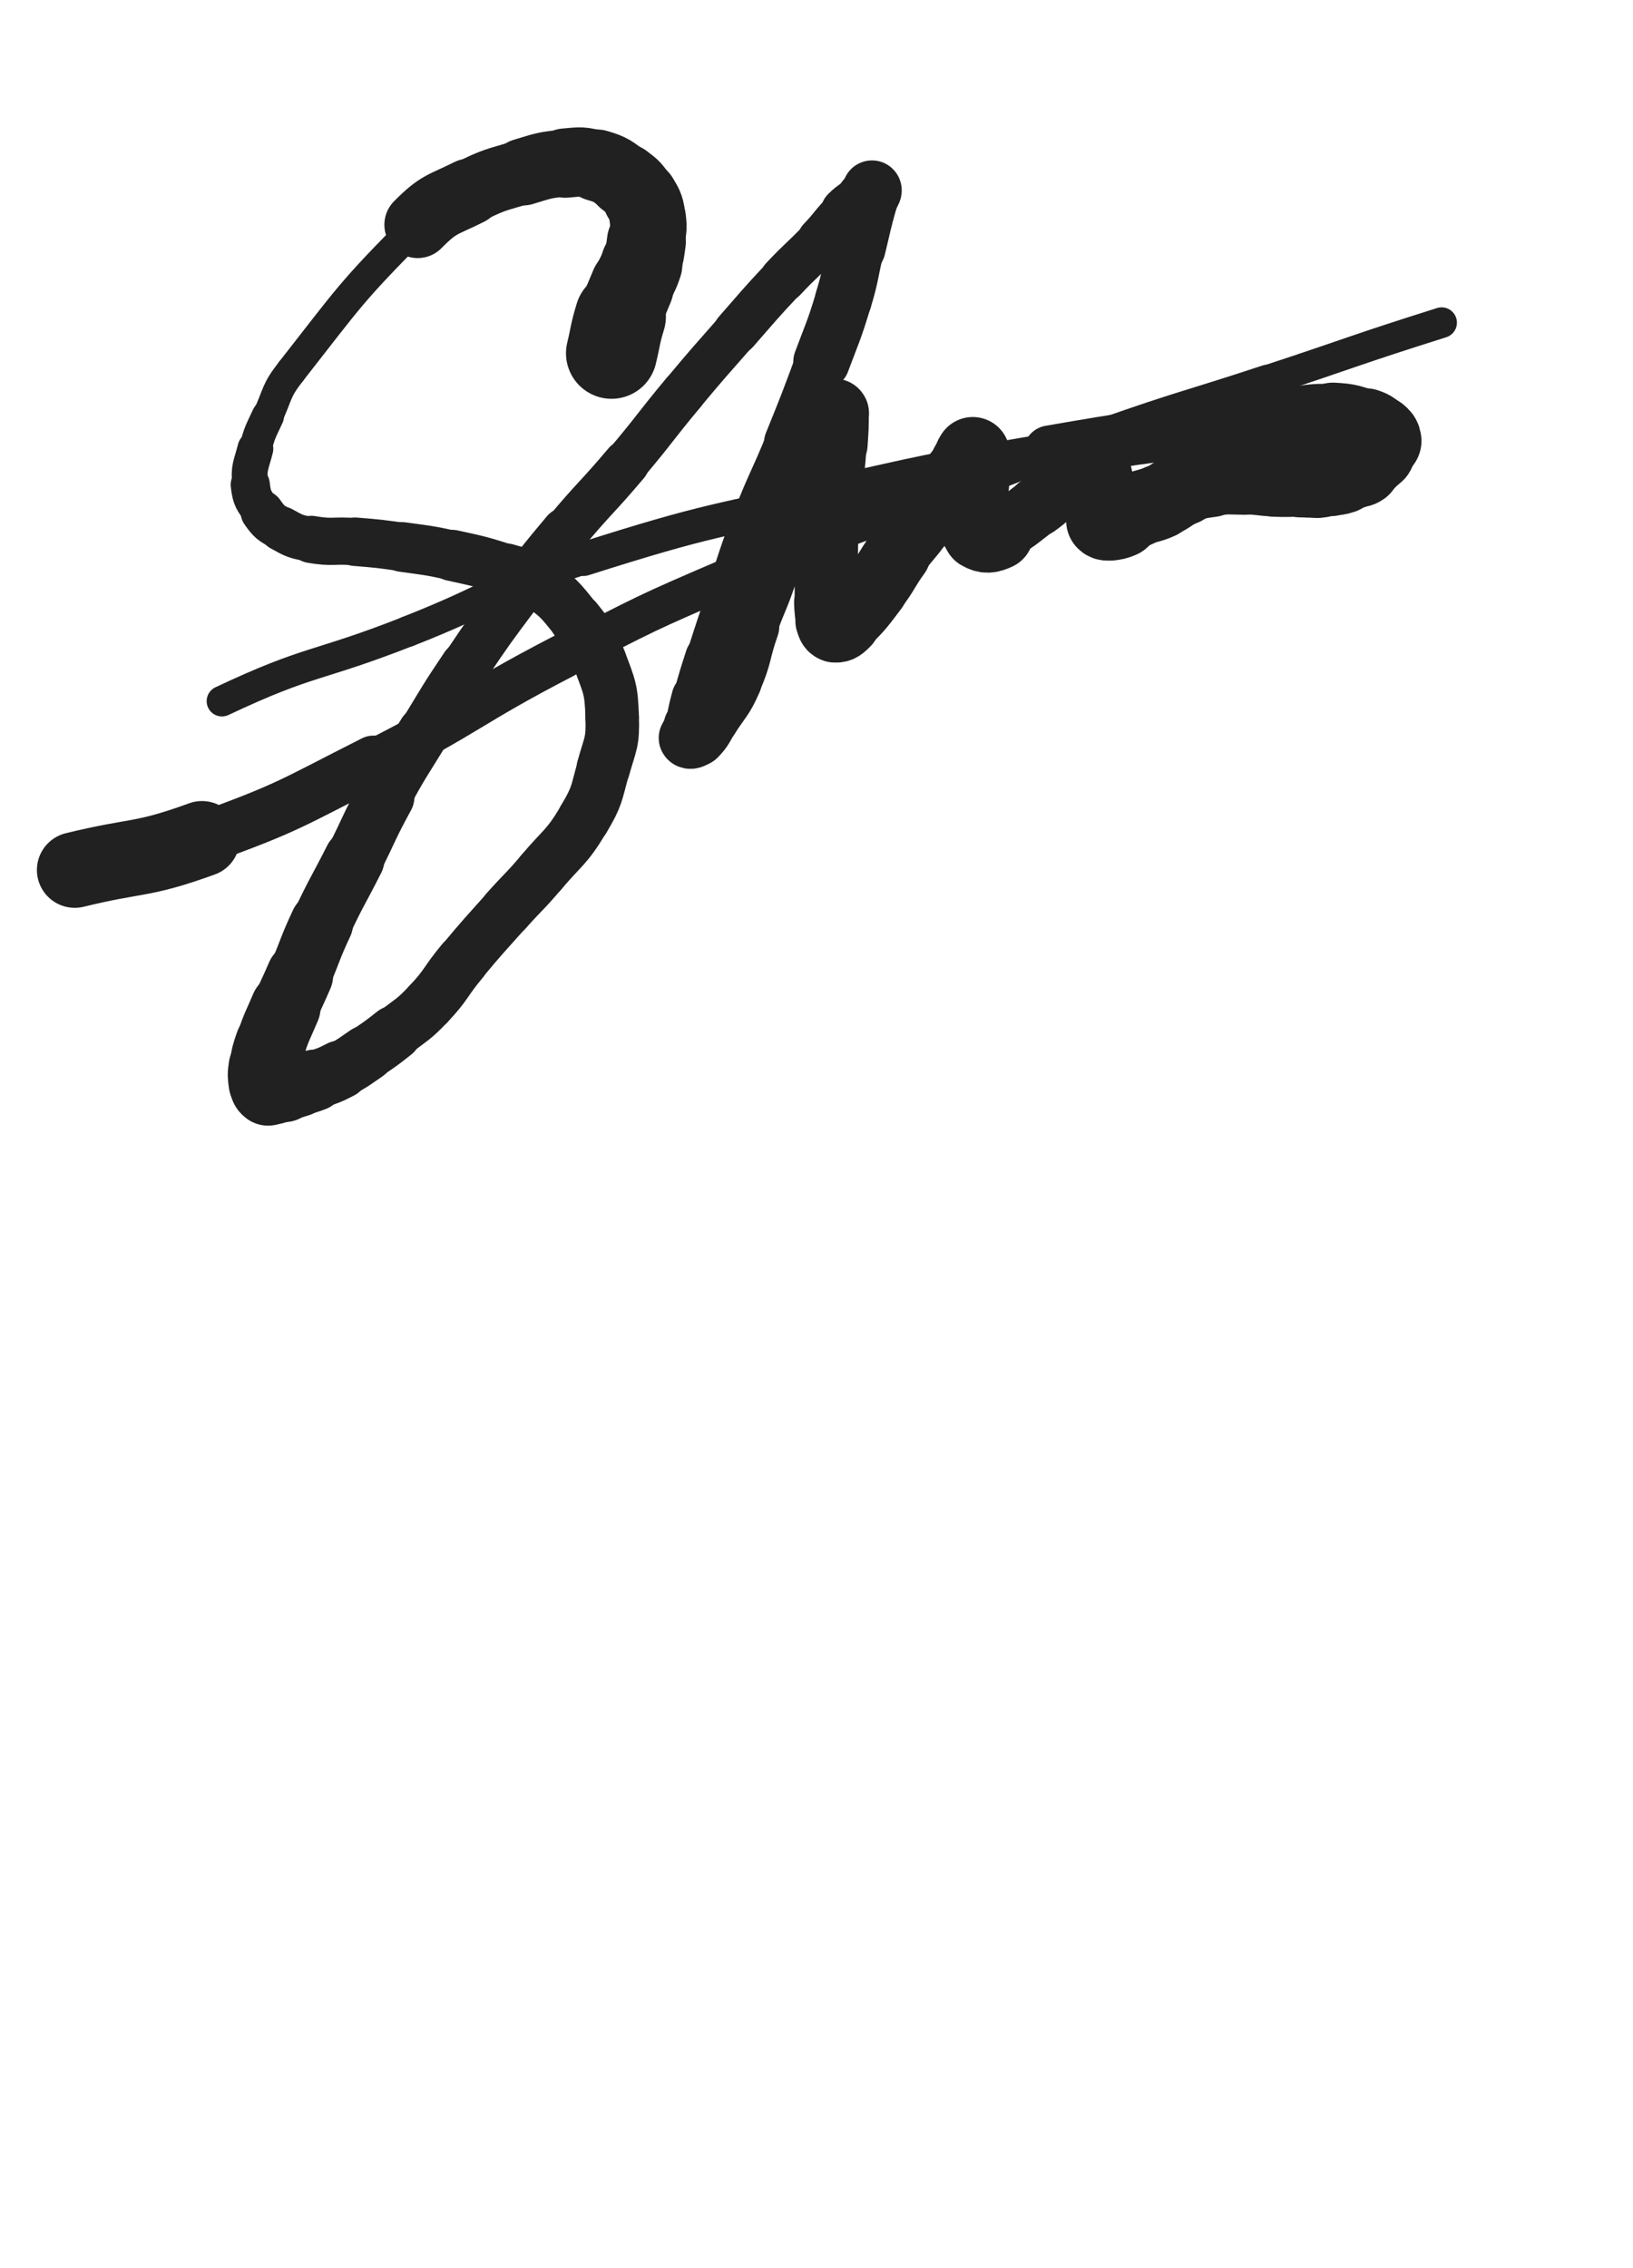 <svg xmlns="http://www.w3.org/2000/svg" xmlns:xlink="http://www.w3.org/1999/xlink" viewBox="0 0 360 500"><path d="M 134.813,77.872 C 135.787,73.836 135.552,73.763 136.761,69.799" stroke-width="20.081" stroke="rgb(33,33,33)" fill="none" stroke-linecap="round"></path><path d="M 136.761,69.799 C 137.799,66.393 137.972,66.441 139.307,63.133" stroke-width="18.477" stroke="rgb(33,33,33)" fill="none" stroke-linecap="round"></path><path d="M 139.307,63.133 C 140.311,60.646 140.618,60.750 141.439,58.210" stroke-width="17.992" stroke="rgb(33,33,33)" fill="none" stroke-linecap="round"></path><path d="M 141.439,58.210 C 142.215,55.809 142.159,55.756 142.500,53.250" stroke-width="17.400" stroke="rgb(33,33,33)" fill="none" stroke-linecap="round"></path><path d="M 142.500,53.250 C 142.841,50.745 143.138,50.651 142.802,48.189" stroke-width="16.826" stroke="rgb(33,33,33)" fill="none" stroke-linecap="round"></path><path d="M 142.802,48.189 C 142.477,45.808 142.426,45.615 141.178,43.563" stroke-width="16.710" stroke="rgb(33,33,33)" fill="none" stroke-linecap="round"></path><path d="M 141.178,43.563 C 139.853,41.384 139.718,41.259 137.656,39.727" stroke-width="16.206" stroke="rgb(33,33,33)" fill="none" stroke-linecap="round"></path><path d="M 137.656,39.727 C 134.935,37.706 134.839,37.391 131.613,36.457" stroke-width="15.814" stroke="rgb(33,33,33)" fill="none" stroke-linecap="round"></path><path d="M 131.613,36.457 C 128.315,35.503 128.072,35.643 124.607,35.951" stroke-width="15.286" stroke="rgb(33,33,33)" fill="none" stroke-linecap="round"></path><path d="M 124.607,35.951 C 119.935,36.366 119.863,36.544 115.340,37.903" stroke-width="14.768" stroke="rgb(33,33,33)" fill="none" stroke-linecap="round"></path><path d="M 115.340,37.903 C 109.270,39.728 109.072,39.490 103.421,42.319" stroke-width="14.220" stroke="rgb(33,33,33)" fill="none" stroke-linecap="round"></path><path d="M 103.421,42.319 C 97.446,45.310 96.785,44.810 92.087,49.543" stroke-width="14.699" stroke="rgb(33,33,33)" fill="none" stroke-linecap="round"></path><path d="M 92.087,49.543 C 77.154,64.587 77.269,65.130 64.158,81.873" stroke-width="6.750" stroke="rgb(33,33,33)" fill="none" stroke-linecap="round"></path><path d="M 64.158,81.873 C 60.744,86.233 61.361,86.705 59.036,91.749" stroke-width="6.750" stroke="rgb(33,33,33)" fill="none" stroke-linecap="round"></path><path d="M 59.036,91.749 C 57.432,95.228 57.245,95.225 56.300,98.919" stroke-width="7.138" stroke="rgb(33,33,33)" fill="none" stroke-linecap="round"></path><path d="M 56.300,98.919 C 55.314,102.775 54.756,103.018 55.173,106.849" stroke-width="7.898" stroke="rgb(33,33,33)" fill="none" stroke-linecap="round"></path><path d="M 55.173,106.849 C 55.515,109.999 55.962,110.257 57.818,112.881" stroke-width="8.635" stroke="rgb(33,33,33)" fill="none" stroke-linecap="round"></path><path d="M 57.818,112.881 C 59.396,115.113 59.637,115.219 62.040,116.561" stroke-width="9.539" stroke="rgb(33,33,33)" fill="none" stroke-linecap="round"></path><path d="M 62.040,116.561 C 65.037,118.234 65.214,118.312 68.619,118.911" stroke-width="9.861" stroke="rgb(33,33,33)" fill="none" stroke-linecap="round"></path><path d="M 68.619,118.911 C 73.346,119.743 73.474,119.020 78.305,119.422" stroke-width="10.412" stroke="rgb(33,33,33)" fill="none" stroke-linecap="round"></path><path d="M 78.305,119.422 C 83.517,119.856 83.526,119.852 88.704,120.583" stroke-width="10.684" stroke="rgb(33,33,33)" fill="none" stroke-linecap="round"></path><path d="M 88.704,120.583 C 94.232,121.363 94.267,121.254 99.717,122.445" stroke-width="10.959" stroke="rgb(33,33,33)" fill="none" stroke-linecap="round"></path><path d="M 99.717,122.445 C 105.712,123.755 105.749,123.735 111.595,125.584" stroke-width="11.280" stroke="rgb(33,33,33)" fill="none" stroke-linecap="round"></path><path d="M 111.595,125.584 C 115.111,126.696 115.492,126.248 118.441,128.367" stroke-width="11.572" stroke="rgb(33,33,33)" fill="none" stroke-linecap="round"></path><path d="M 118.441,128.367 C 123.209,131.794 123.345,132.045 127.028,136.676" stroke-width="11.511" stroke="rgb(33,33,33)" fill="none" stroke-linecap="round"></path><path d="M 127.028,136.676 C 130.236,140.710 130.435,140.873 132.223,145.697" stroke-width="11.706" stroke="rgb(33,33,33)" fill="none" stroke-linecap="round"></path><path d="M 132.223,145.697 C 134.401,151.573 134.751,151.860 134.959,158.076" stroke-width="11.792" stroke="rgb(33,33,33)" fill="none" stroke-linecap="round"></path><path d="M 134.959,158.076 C 135.146,163.666 134.541,163.846 133.014,169.309" stroke-width="11.798" stroke="rgb(33,33,33)" fill="none" stroke-linecap="round"></path><path d="M 133.014,169.309 C 131.396,175.100 131.725,175.453 128.669,180.584" stroke-width="11.677" stroke="rgb(33,33,33)" fill="none" stroke-linecap="round"></path><path d="M 128.669,180.584 C 124.884,186.939 124.163,186.571 119.334,192.282" stroke-width="11.605" stroke="rgb(33,33,33)" fill="none" stroke-linecap="round"></path><path d="M 119.334,192.282 C 115.638,196.652 115.424,196.467 111.619,200.746" stroke-width="11.581" stroke="rgb(33,33,33)" fill="none" stroke-linecap="round"></path><path d="M 111.619,200.746 C 106.720,206.255 106.647,206.198 101.925,211.858" stroke-width="11.488" stroke="rgb(33,33,33)" fill="none" stroke-linecap="round"></path><path d="M 101.925,211.858 C 98.045,216.508 98.558,216.986 94.415,221.365" stroke-width="11.606" stroke="rgb(33,33,33)" fill="none" stroke-linecap="round"></path><path d="M 94.415,221.365 C 91.048,224.924 90.758,224.675 86.905,227.734" stroke-width="11.589" stroke="rgb(33,33,33)" fill="none" stroke-linecap="round"></path><path d="M 86.905,227.734 C 83.921,230.103 83.892,230.081 80.740,232.222" stroke-width="12.096" stroke="rgb(33,33,33)" fill="none" stroke-linecap="round"></path><path d="M 80.740,232.222 C 77.948,234.118 78.000,234.252 75.016,235.808" stroke-width="12.379" stroke="rgb(33,33,33)" fill="none" stroke-linecap="round"></path><path d="M 75.016,235.808 C 72.308,237.220 72.219,237.074 69.355,238.157" stroke-width="12.899" stroke="rgb(33,33,33)" fill="none" stroke-linecap="round"></path><path d="M 69.355,238.157 C 67.719,238.775 67.696,238.720 66.016,239.210" stroke-width="13.565" stroke="rgb(33,33,33)" fill="none" stroke-linecap="round"></path><path d="M 66.016,239.210 C 64.428,239.673 64.439,239.766 62.819,240.064" stroke-width="13.923" stroke="rgb(33,33,33)" fill="none" stroke-linecap="round"></path><path d="M 62.819,240.064 C 61.622,240.284 61.601,240.186 60.381,240.245" stroke-width="14.561" stroke="rgb(33,33,33)" fill="none" stroke-linecap="round"></path><path d="M 60.381,240.245 C 59.736,240.276 59.522,240.574 59.089,240.245" stroke-width="15.228" stroke="rgb(33,33,33)" fill="none" stroke-linecap="round"></path><path d="M 59.089,240.245 C 58.544,239.832 58.530,239.552 58.424,238.761" stroke-width="15.797" stroke="rgb(33,33,33)" fill="none" stroke-linecap="round"></path><path d="M 58.424,238.761 C 58.195,237.054 58.170,236.975 58.419,235.249" stroke-width="16.063" stroke="rgb(33,33,33)" fill="none" stroke-linecap="round"></path><path d="M 58.419,235.249 C 58.792,232.657 58.813,232.612 59.668,230.124" stroke-width="15.702" stroke="rgb(33,33,33)" fill="none" stroke-linecap="round"></path><path d="M 59.668,230.124 C 61.075,226.027 61.245,226.076 62.943,222.079" stroke-width="15.450" stroke="rgb(33,33,33)" fill="none" stroke-linecap="round"></path><path d="M 62.943,222.079 C 64.454,218.522 64.563,218.569 66.086,215.017" stroke-width="14.702" stroke="rgb(33,33,33)" fill="none" stroke-linecap="round"></path><path d="M 66.086,215.017 C 68.542,209.291 68.261,209.162 70.902,203.523" stroke-width="13.892" stroke="rgb(33,33,33)" fill="none" stroke-linecap="round"></path><path d="M 70.902,203.523 C 74.263,196.348 74.521,196.468 78.090,189.388" stroke-width="13.347" stroke="rgb(33,33,33)" fill="none" stroke-linecap="round"></path><path d="M 78.090,189.388 C 81.559,182.507 81.280,182.356 84.979,175.602" stroke-width="12.776" stroke="rgb(33,33,33)" fill="none" stroke-linecap="round"></path><path d="M 84.979,175.602 C 88.954,168.343 89.111,168.422 93.437,161.361" stroke-width="11.446" stroke="rgb(33,33,33)" fill="none" stroke-linecap="round"></path><path d="M 93.437,161.361 C 97.912,154.058 97.797,153.975 102.581,146.875" stroke-width="11.069" stroke="rgb(33,33,33)" fill="none" stroke-linecap="round"></path><path d="M 102.581,146.875 C 108.093,138.695 108.121,138.698 114.030,130.799" stroke-width="10.755" stroke="rgb(33,33,33)" fill="none" stroke-linecap="round"></path><path d="M 114.030,130.799 C 119.194,123.896 119.193,123.880 124.727,117.271" stroke-width="10.826" stroke="rgb(33,33,33)" fill="none" stroke-linecap="round"></path><path d="M 124.727,117.271 C 131.207,109.532 131.545,109.815 138.058,102.103" stroke-width="10.202" stroke="rgb(33,33,33)" fill="none" stroke-linecap="round"></path><path d="M 138.058,102.103 C 144.510,94.464 144.248,94.244 150.657,86.568" stroke-width="9.856" stroke="rgb(33,33,33)" fill="none" stroke-linecap="round"></path><path d="M 150.657,86.568 C 156.345,79.756 156.398,79.798 162.252,73.127" stroke-width="9.804" stroke="rgb(33,33,33)" fill="none" stroke-linecap="round"></path><path d="M 162.252,73.127 C 167.393,67.269 167.316,67.192 172.647,61.510" stroke-width="10.042" stroke="rgb(33,33,33)" fill="none" stroke-linecap="round"></path><path d="M 172.647,61.510 C 176.736,57.152 176.966,57.369 181.093,53.047" stroke-width="10.265" stroke="rgb(33,33,33)" fill="none" stroke-linecap="round"></path><path d="M 181.093,53.047 C 183.971,50.033 183.695,49.750 186.658,46.837" stroke-width="10.718" stroke="rgb(33,33,33)" fill="none" stroke-linecap="round"></path><path d="M 186.658,46.837 C 188.425,45.099 188.697,45.389 190.553,43.745" stroke-width="11.528" stroke="rgb(33,33,33)" fill="none" stroke-linecap="round"></path><path d="M 190.553,43.745 C 191.484,42.920 192.069,41.743 192.233,41.900" stroke-width="12.320" stroke="rgb(33,33,33)" fill="none" stroke-linecap="round"></path><path d="M 192.233,41.900 C 192.410,42.069 191.595,43.104 191.234,44.398" stroke-width="13.076" stroke="rgb(33,33,33)" fill="none" stroke-linecap="round"></path><path d="M 191.234,44.398 C 189.824,49.446 189.937,49.484 188.690,54.583" stroke-width="13.116" stroke="rgb(33,33,33)" fill="none" stroke-linecap="round"></path><path d="M 188.690,54.583 C 187.285,60.331 187.634,60.433 185.930,66.092" stroke-width="12.522" stroke="rgb(33,33,33)" fill="none" stroke-linecap="round"></path><path d="M 185.930,66.092 C 183.847,73.010 183.641,72.958 181.116,79.737" stroke-width="12.459" stroke="rgb(33,33,33)" fill="none" stroke-linecap="round"></path><path d="M 181.116,79.737 C 177.778,88.700 177.799,88.713 174.205,97.576" stroke-width="11.536" stroke="rgb(33,33,33)" fill="none" stroke-linecap="round"></path><path d="M 174.205,97.576 C 170.670,106.293 170.267,106.135 166.858,114.898" stroke-width="11.009" stroke="rgb(33,33,33)" fill="none" stroke-linecap="round"></path><path d="M 166.858,114.898 C 163.822,122.703 164.028,122.785 161.315,130.713" stroke-width="11.011" stroke="rgb(33,33,33)" fill="none" stroke-linecap="round"></path><path d="M 161.315,130.713 C 158.865,137.871 158.840,137.864 156.533,145.069" stroke-width="10.528" stroke="rgb(33,33,33)" fill="none" stroke-linecap="round"></path><path d="M 156.533,145.069 C 155.124,149.468 155.096,149.465 153.884,153.921" stroke-width="10.997" stroke="rgb(33,33,33)" fill="none" stroke-linecap="round"></path><path d="M 153.884,153.921 C 153.059,156.951 153.179,156.983 152.459,160.041" stroke-width="11.703" stroke="rgb(33,33,33)" fill="none" stroke-linecap="round"></path><path d="M 152.459,160.041 C 152.147,161.364 151.519,161.996 151.820,162.683" stroke-width="12.313" stroke="rgb(33,33,33)" fill="none" stroke-linecap="round"></path><path d="M 151.820,162.683 C 152.004,163.104 152.875,162.826 153.430,162.258" stroke-width="13.207" stroke="rgb(33,33,33)" fill="none" stroke-linecap="round"></path><path d="M 153.430,162.258 C 155.102,160.546 154.930,160.241 156.273,158.123" stroke-width="13.466" stroke="rgb(33,33,33)" fill="none" stroke-linecap="round"></path><path d="M 156.273,158.123 C 158.828,154.092 159.318,154.302 161.225,149.960" stroke-width="13.513" stroke="rgb(33,33,33)" fill="none" stroke-linecap="round"></path><path d="M 161.225,149.960 C 163.735,144.243 163.024,143.932 165.107,138.004" stroke-width="13.383" stroke="rgb(33,33,33)" fill="none" stroke-linecap="round"></path><path d="M 165.107,138.004 C 167.044,132.493 167.391,132.613 169.265,127.083" stroke-width="12.615" stroke="rgb(33,33,33)" fill="none" stroke-linecap="round"></path><path d="M 169.265,127.083 C 171.231,121.283 170.880,121.165 172.787,115.344" stroke-width="12.603" stroke="rgb(33,33,33)" fill="none" stroke-linecap="round"></path><path d="M 172.787,115.344 C 174.164,111.139 174.149,111.121 175.833,107.032" stroke-width="12.300" stroke="rgb(33,33,33)" fill="none" stroke-linecap="round"></path><path d="M 175.833,107.032 C 177.137,103.865 177.467,104.000 178.763,100.832" stroke-width="12.634" stroke="rgb(33,33,33)" fill="none" stroke-linecap="round"></path><path d="M 178.763,100.832 C 179.785,98.334 179.450,98.195 180.468,95.701" stroke-width="13.157" stroke="rgb(33,33,33)" fill="none" stroke-linecap="round"></path><path d="M 180.468,95.701 C 181.120,94.102 181.088,94.005 182.104,92.646" stroke-width="13.705" stroke="rgb(33,33,33)" fill="none" stroke-linecap="round"></path><path d="M 182.104,92.646 C 182.663,91.898 182.879,92.086 183.619,91.487" stroke-width="14.388" stroke="rgb(33,33,33)" fill="none" stroke-linecap="round"></path><path d="M 183.619,91.487 C 183.812,91.331 183.966,90.917 183.970,91.136" stroke-width="15.212" stroke="rgb(33,33,33)" fill="none" stroke-linecap="round"></path><path d="M 183.970,91.136 C 184.029,94.118 183.952,94.518 183.745,97.889" stroke-width="15.062" stroke="rgb(33,33,33)" fill="none" stroke-linecap="round"></path><path d="M 183.745,97.889 C 183.460,102.545 183.322,102.537 182.986,107.191" stroke-width="14.617" stroke="rgb(33,33,33)" fill="none" stroke-linecap="round"></path><path d="M 182.986,107.191 C 182.596,112.585 182.502,112.583 182.292,117.985" stroke-width="13.941" stroke="rgb(33,33,33)" fill="none" stroke-linecap="round"></path><path d="M 182.292,117.985 C 182.133,122.079 182.259,122.083 182.247,126.182" stroke-width="13.885" stroke="rgb(33,33,33)" fill="none" stroke-linecap="round"></path><path d="M 182.247,126.182 C 182.237,129.505 182.052,129.520 182.247,132.828" stroke-width="13.967" stroke="rgb(33,33,33)" fill="none" stroke-linecap="round"></path><path d="M 182.247,132.828 C 182.367,134.869 182.267,134.979 182.878,136.880" stroke-width="14.381" stroke="rgb(33,33,33)" fill="none" stroke-linecap="round"></path><path d="M 182.878,136.880 C 183.169,137.785 183.306,138.385 184.052,138.440" stroke-width="15.073" stroke="rgb(33,33,33)" fill="none" stroke-linecap="round"></path><path d="M 184.052,138.440 C 185.099,138.517 185.504,138.098 186.464,137.145" stroke-width="15.231" stroke="rgb(33,33,33)" fill="none" stroke-linecap="round"></path><path d="M 186.464,137.145 C 189.863,133.770 189.838,133.632 192.769,129.783" stroke-width="14.767" stroke="rgb(33,33,33)" fill="none" stroke-linecap="round"></path><path d="M 192.769,129.783 C 195.547,126.134 195.196,125.872 197.882,122.149" stroke-width="14.580" stroke="rgb(33,33,33)" fill="none" stroke-linecap="round"></path><path d="M 197.882,122.149 C 200.301,118.797 200.575,118.993 202.980,115.633" stroke-width="13.975" stroke="rgb(33,33,33)" fill="none" stroke-linecap="round"></path><path d="M 202.980,115.633 C 205.093,112.680 204.819,112.485 206.919,109.523" stroke-width="14.062" stroke="rgb(33,33,33)" fill="none" stroke-linecap="round"></path><path d="M 206.919,109.523 C 208.795,106.877 208.915,106.961 210.933,104.417" stroke-width="14.076" stroke="rgb(33,33,33)" fill="none" stroke-linecap="round"></path><path d="M 210.933,104.417 C 211.827,103.289 211.851,103.308 212.743,102.179" stroke-width="14.644" stroke="rgb(33,33,33)" fill="none" stroke-linecap="round"></path><path d="M 212.743,102.179 C 213.348,101.413 213.309,101.380 213.928,100.628" stroke-width="15.274" stroke="rgb(33,33,33)" fill="none" stroke-linecap="round"></path><path d="M 213.928,100.628 C 214.163,100.342 214.423,99.870 214.452,100.104" stroke-width="15.964" stroke="rgb(33,33,33)" fill="none" stroke-linecap="round"></path><path d="M 214.452,100.104 C 214.560,100.963 214.252,101.455 214.202,102.813" stroke-width="16.352" stroke="rgb(33,33,33)" fill="none" stroke-linecap="round"></path><path d="M 214.202,102.813 C 214.127,104.840 214.202,104.843 214.202,106.874" stroke-width="16.517" stroke="rgb(33,33,33)" fill="none" stroke-linecap="round"></path><path d="M 214.202,106.874 C 214.202,109.106 214.044,109.119 214.202,111.338" stroke-width="15.820" stroke="rgb(33,33,33)" fill="none" stroke-linecap="round"></path><path d="M 214.202,111.338 C 214.321,113.013 214.294,113.054 214.755,114.662" stroke-width="15.337" stroke="rgb(33,33,33)" fill="none" stroke-linecap="round"></path><path d="M 214.755,114.662 C 215.183,116.156 214.847,116.894 215.980,117.542" stroke-width="15.728" stroke="rgb(33,33,33)" fill="none" stroke-linecap="round"></path><path d="M 215.980,117.542 C 217.343,118.321 218.092,118.285 219.747,117.516" stroke-width="16.268" stroke="rgb(33,33,33)" fill="none" stroke-linecap="round"></path><path d="M 219.747,117.516 C 224.463,115.326 224.377,114.759 228.721,111.624" stroke-width="13.033" stroke="rgb(33,33,33)" fill="none" stroke-linecap="round"></path><path d="M 228.721,111.624 C 230.923,110.034 230.821,109.890 232.840,108.066" stroke-width="13.264" stroke="rgb(33,33,33)" fill="none" stroke-linecap="round"></path><path d="M 232.840,108.066 C 234.325,106.725 234.297,106.694 235.728,105.295" stroke-width="13.608" stroke="rgb(33,33,33)" fill="none" stroke-linecap="round"></path><path d="M 235.728,105.295 C 236.919,104.131 236.772,103.824 238.083,102.939" stroke-width="14.046" stroke="rgb(33,33,33)" fill="none" stroke-linecap="round"></path><path d="M 238.083,102.939 C 238.580,102.603 238.713,102.875 239.344,102.852" stroke-width="14.837" stroke="rgb(33,33,33)" fill="none" stroke-linecap="round"></path><path d="M 239.344,102.852 C 239.911,102.831 240.119,102.510 240.479,102.852" stroke-width="15.428" stroke="rgb(33,33,33)" fill="none" stroke-linecap="round"></path><path d="M 240.479,102.852 C 241.238,103.572 241.287,103.838 241.582,104.976" stroke-width="15.880" stroke="rgb(33,33,33)" fill="none" stroke-linecap="round"></path><path d="M 241.582,104.976 C 242.013,106.638 241.592,106.749 241.931,108.452" stroke-width="16.084" stroke="rgb(33,33,33)" fill="none" stroke-linecap="round"></path><path d="M 241.931,108.452 C 242.204,109.827 242.368,109.792 242.806,111.132" stroke-width="16.146" stroke="rgb(33,33,33)" fill="none" stroke-linecap="round"></path><path d="M 242.806,111.132 C 243.180,112.275 243.280,112.255 243.555,113.417" stroke-width="16.463" stroke="rgb(33,33,33)" fill="none" stroke-linecap="round"></path><path d="M 243.555,113.417 C 243.708,114.062 243.333,114.355 243.662,114.746" stroke-width="16.879" stroke="rgb(33,33,33)" fill="none" stroke-linecap="round"></path><path d="M 243.662,114.746 C 243.932,115.068 244.218,114.921 244.753,114.843" stroke-width="17.256" stroke="rgb(33,33,33)" fill="none" stroke-linecap="round"></path><path d="M 244.753,114.843 C 245.880,114.679 245.929,114.709 246.985,114.261" stroke-width="17.487" stroke="rgb(33,33,33)" fill="none" stroke-linecap="round"></path><path d="M 246.985,114.261 C 248.912,113.443 248.784,113.131 250.718,112.312" stroke-width="16.599" stroke="rgb(33,33,33)" fill="none" stroke-linecap="round"></path><path d="M 250.718,112.312 C 253.107,111.301 253.264,111.662 255.630,110.602" stroke-width="16.454" stroke="rgb(33,33,33)" fill="none" stroke-linecap="round"></path><path d="M 255.630,110.602 C 258.426,109.349 258.199,108.795 261.041,107.687" stroke-width="16.209" stroke="rgb(33,33,33)" fill="none" stroke-linecap="round"></path><path d="M 261.041,107.687 C 263.948,106.555 264.033,106.550 267.128,106.122" stroke-width="15.707" stroke="rgb(33,33,33)" fill="none" stroke-linecap="round"></path><path d="M 267.128,106.122 C 270.676,105.631 270.731,105.793 274.328,105.850" stroke-width="15.255" stroke="rgb(33,33,33)" fill="none" stroke-linecap="round"></path><path d="M 274.328,105.850 C 277.674,105.903 277.667,106.206 281.014,106.341" stroke-width="15.047" stroke="rgb(33,33,33)" fill="none" stroke-linecap="round"></path><path d="M 281.014,106.341 C 283.861,106.456 283.865,106.347 286.716,106.349" stroke-width="15.150" stroke="rgb(33,33,33)" fill="none" stroke-linecap="round"></path><path d="M 286.716,106.349 C 288.611,106.351 288.630,106.528 290.505,106.349" stroke-width="15.412" stroke="rgb(33,33,33)" fill="none" stroke-linecap="round"></path><path d="M 290.505,106.349 C 291.992,106.207 291.972,106.023 293.441,105.708" stroke-width="15.683" stroke="rgb(33,33,33)" fill="none" stroke-linecap="round"></path><path d="M 293.441,105.708 C 294.778,105.421 294.833,105.584 296.117,105.145" stroke-width="16.138" stroke="rgb(33,33,33)" fill="none" stroke-linecap="round"></path><path d="M 296.117,105.145 C 297.418,104.700 297.342,104.490 298.611,103.941" stroke-width="15.784" stroke="rgb(33,33,33)" fill="none" stroke-linecap="round"></path><path d="M 298.611,103.941 C 299.511,103.552 299.684,103.824 300.455,103.270" stroke-width="16.332" stroke="rgb(33,33,33)" fill="none" stroke-linecap="round"></path><path d="M 300.455,103.270 C 301.359,102.620 301.186,102.381 301.961,101.533" stroke-width="15.963" stroke="rgb(33,33,33)" fill="none" stroke-linecap="round"></path><path d="M 301.961,101.533 C 302.725,100.697 302.935,100.833 303.532,99.901" stroke-width="16.330" stroke="rgb(33,33,33)" fill="none" stroke-linecap="round"></path><path d="M 303.532,99.901 C 304.037,99.112 303.799,98.974 304.166,98.091" stroke-width="16.653" stroke="rgb(33,33,33)" fill="none" stroke-linecap="round"></path><path d="M 304.166,98.091 C 304.361,97.623 304.719,97.637 304.656,97.199" stroke-width="17.081" stroke="rgb(33,33,33)" fill="none" stroke-linecap="round"></path><path d="M 304.656,97.199 C 304.562,96.543 304.416,96.392 303.851,95.904" stroke-width="17.423" stroke="rgb(33,33,33)" fill="none" stroke-linecap="round"></path><path d="M 303.851,95.904 C 302.629,94.847 302.624,94.630 301.082,94.109" stroke-width="17.019" stroke="rgb(33,33,33)" fill="none" stroke-linecap="round"></path><path d="M 301.082,94.109 C 297.620,92.939 297.507,92.719 293.843,92.521" stroke-width="16.343" stroke="rgb(33,33,33)" fill="none" stroke-linecap="round"></path><path d="M 293.843,92.521 C 288.883,92.253 288.836,92.827 283.833,93.178" stroke-width="15.679" stroke="rgb(33,33,33)" fill="none" stroke-linecap="round"></path><path d="M 283.833,93.178 C 276.079,93.722 276.038,93.353 268.329,94.310" stroke-width="13.569" stroke="rgb(33,33,33)" fill="none" stroke-linecap="round"></path><path d="M 268.329,94.310 C 249.865,96.602 249.825,96.507 231.487,99.677" stroke-width="11.790" stroke="rgb(33,33,33)" fill="none" stroke-linecap="round"></path><path d="M 231.487,99.677 C 208.932,103.575 208.850,103.332 186.542,108.446" stroke-width="8.414" stroke="rgb(33,33,33)" fill="none" stroke-linecap="round"></path><path d="M 186.542,108.446 C 157.437,115.119 157.059,114.214 128.661,123.251" stroke-width="7.437" stroke="rgb(33,33,33)" fill="none" stroke-linecap="round"></path><path d="M 128.661,123.251 C 108.746,129.588 109.412,131.537 89.916,139.194" stroke-width="6.803" stroke="rgb(33,33,33)" fill="none" stroke-linecap="round"></path><path d="M 89.916,139.194 C 69.548,147.193 68.659,145.260 48.932,154.562" stroke-width="6.750" stroke="rgb(33,33,33)" fill="none" stroke-linecap="round"></path><path d="M 16.477,191.783 C 30.504,188.355 31.011,189.829 44.531,184.927" stroke-width="16.681" stroke="rgb(33,33,33)" fill="none" stroke-linecap="round"></path><path d="M 44.531,184.927 C 63.947,177.887 63.859,177.247 82.349,167.898" stroke-width="11.482" stroke="rgb(33,33,33)" fill="none" stroke-linecap="round"></path><path d="M 82.349,167.898 C 103.697,157.103 102.957,155.643 124.208,144.639" stroke-width="9.797" stroke="rgb(33,33,33)" fill="none" stroke-linecap="round"></path><path d="M 124.208,144.639 C 142.396,135.221 142.405,135.121 161.227,127.053" stroke-width="8.559" stroke="rgb(33,33,33)" fill="none" stroke-linecap="round"></path><path d="M 161.227,127.053 C 182.443,117.958 182.710,118.565 204.283,110.313" stroke-width="7.357" stroke="rgb(33,33,33)" fill="none" stroke-linecap="round"></path><path d="M 204.283,110.313 C 223.754,102.866 223.655,102.575 243.315,95.655" stroke-width="7.128" stroke="rgb(33,33,33)" fill="none" stroke-linecap="round"></path><path d="M 243.315,95.655 C 261.232,89.348 261.390,89.802 279.436,83.860" stroke-width="6.935" stroke="rgb(33,33,33)" fill="none" stroke-linecap="round"></path><path d="M 279.436,83.860 C 298.637,77.538 298.532,77.205 317.809,71.127" stroke-width="6.750" stroke="rgb(33,33,33)" fill="none" stroke-linecap="round"></path></svg>